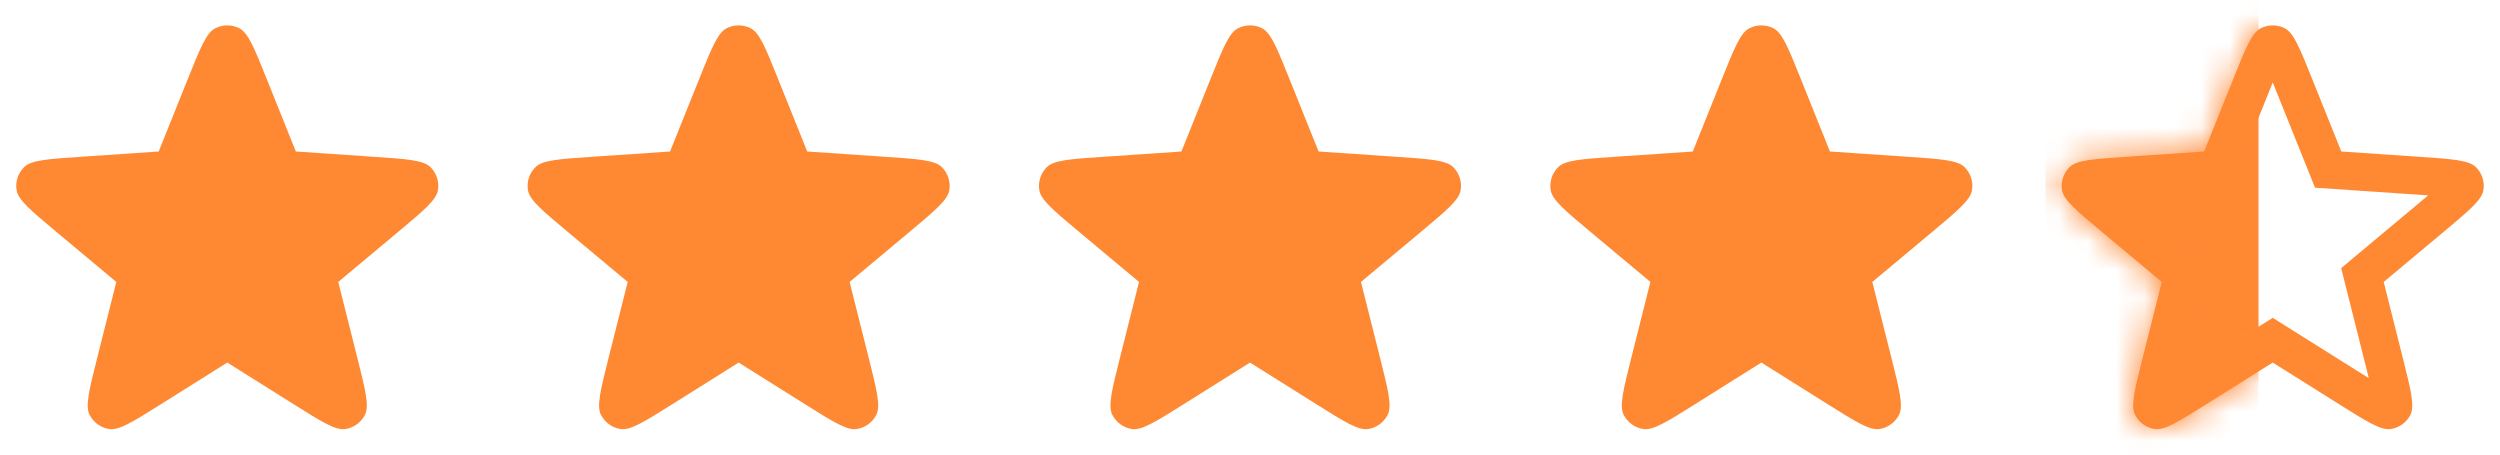 <svg width="88" height="16" viewBox="0 0 88 16" fill="none" xmlns="http://www.w3.org/2000/svg">
<g clip-path="url(#clip0_1825_1912)">
<path d="M6.614 2.773C7.047 1.695 7.264 1.156 7.573 0.997C7.841 0.859 8.159 0.859 8.427 0.997C8.737 1.156 8.953 1.695 9.386 2.773L10.414 5.333L13.166 5.52C14.325 5.598 14.905 5.638 15.152 5.882C15.366 6.095 15.464 6.397 15.416 6.695C15.36 7.038 14.914 7.411 14.023 8.156L11.906 9.924L12.579 12.6C12.862 13.726 13.004 14.29 12.847 14.6C12.712 14.869 12.454 15.056 12.156 15.102C11.812 15.155 11.32 14.847 10.337 14.229L8 12.762L5.664 14.229C4.68 14.847 4.188 15.155 3.844 15.102C3.546 15.056 3.289 14.869 3.153 14.6C2.996 14.29 3.138 13.726 3.421 12.6L4.094 9.924L1.977 8.156C1.086 7.411 0.64 7.038 0.584 6.695C0.536 6.397 0.634 6.095 0.849 5.882C1.095 5.638 1.675 5.598 2.834 5.52L5.586 5.333L6.614 2.773Z" fill="#FF8833"/>
</g>
<g clip-path="url(#clip1_1825_1912)">
<path d="M24.614 2.773C25.047 1.695 25.264 1.156 25.573 0.997C25.841 0.859 26.159 0.859 26.427 0.997C26.737 1.156 26.953 1.695 27.386 2.773L28.414 5.333L31.166 5.52C32.325 5.598 32.905 5.638 33.152 5.882C33.366 6.095 33.464 6.397 33.416 6.695C33.36 7.038 32.914 7.411 32.023 8.156L29.906 9.924L30.579 12.6C30.862 13.726 31.004 14.29 30.847 14.6C30.712 14.869 30.454 15.056 30.156 15.102C29.812 15.155 29.32 14.847 28.337 14.229L26 12.762L23.664 14.229C22.68 14.847 22.188 15.155 21.844 15.102C21.546 15.056 21.289 14.869 21.153 14.6C20.996 14.29 21.138 13.726 21.421 12.6L22.095 9.924L19.977 8.156C19.086 7.411 18.64 7.038 18.584 6.695C18.536 6.397 18.634 6.095 18.849 5.882C19.096 5.638 19.675 5.598 20.834 5.52L23.586 5.333L24.614 2.773Z" fill="#FF8833"/>
</g>
<g clip-path="url(#clip2_1825_1912)">
<path d="M42.614 2.773C43.047 1.695 43.264 1.156 43.573 0.997C43.841 0.859 44.159 0.859 44.428 0.997C44.737 1.156 44.953 1.695 45.386 2.773L46.414 5.333L49.166 5.52C50.325 5.598 50.905 5.638 51.152 5.882C51.366 6.095 51.464 6.397 51.416 6.695C51.36 7.038 50.914 7.411 50.023 8.156L47.906 9.924L48.579 12.6C48.862 13.726 49.004 14.29 48.847 14.6C48.712 14.869 48.454 15.056 48.156 15.102C47.812 15.155 47.32 14.847 46.337 14.229L44 12.762L41.664 14.229C40.68 14.847 40.188 15.155 39.844 15.102C39.546 15.056 39.289 14.869 39.153 14.6C38.996 14.29 39.138 13.726 39.421 12.6L40.094 9.924L37.977 8.156C37.086 7.411 36.64 7.038 36.584 6.695C36.536 6.397 36.634 6.095 36.849 5.882C37.096 5.638 37.675 5.598 38.834 5.52L41.586 5.333L42.614 2.773Z" fill="#FF8833"/>
</g>
<g clip-path="url(#clip3_1825_1912)">
<path d="M60.614 2.773C61.047 1.695 61.264 1.156 61.573 0.997C61.841 0.859 62.159 0.859 62.428 0.997C62.737 1.156 62.953 1.695 63.386 2.773L64.414 5.333L67.166 5.52C68.325 5.598 68.905 5.638 69.152 5.882C69.366 6.095 69.464 6.397 69.416 6.695C69.36 7.038 68.914 7.411 68.023 8.156L65.906 9.924L66.579 12.6C66.862 13.726 67.004 14.29 66.847 14.6C66.712 14.869 66.454 15.056 66.156 15.102C65.812 15.155 65.32 14.847 64.337 14.229L62 12.762L59.664 14.229C58.68 14.847 58.188 15.155 57.844 15.102C57.546 15.056 57.289 14.869 57.153 14.6C56.996 14.29 57.138 13.726 57.421 12.6L58.094 9.924L55.977 8.156C55.086 7.411 54.64 7.038 54.584 6.695C54.536 6.397 54.634 6.095 54.849 5.882C55.096 5.638 55.675 5.598 56.834 5.52L59.586 5.333L60.614 2.773Z" fill="#FF8833"/>
</g>
<g clip-path="url(#clip4_1825_1912)">
<path fill-rule="evenodd" clip-rule="evenodd" d="M81.489 6.607L80.149 3.27C80.094 3.135 80.045 3.012 80 2.901C79.955 3.012 79.906 3.135 79.852 3.27L78.512 6.607L74.924 6.85C74.779 6.86 74.647 6.869 74.528 6.877C74.619 6.954 74.72 7.039 74.832 7.132L77.592 9.438L76.714 12.925C76.679 13.066 76.647 13.194 76.618 13.31C76.719 13.247 76.831 13.177 76.955 13.1L80 11.188L83.046 13.1C83.169 13.177 83.281 13.247 83.382 13.31C83.353 13.194 83.321 13.066 83.286 12.925L82.409 9.438L85.168 7.132C85.28 7.039 85.381 6.954 85.472 6.877C85.353 6.869 85.222 6.86 85.076 6.85L81.489 6.607ZM77.586 5.333L74.834 5.52C73.675 5.598 73.096 5.638 72.849 5.882C72.634 6.095 72.536 6.397 72.584 6.695C72.64 7.038 73.086 7.411 73.977 8.156L76.094 9.924L75.421 12.6C75.138 13.726 74.996 14.29 75.153 14.6C75.289 14.869 75.546 15.056 75.844 15.102C76.188 15.155 76.68 14.847 77.664 14.229L80 12.762L82.337 14.229C83.32 14.847 83.812 15.155 84.156 15.102C84.454 15.056 84.712 14.869 84.847 14.6C85.004 14.29 84.862 13.726 84.579 12.6L83.906 9.924L86.023 8.156C86.914 7.411 87.36 7.038 87.416 6.695C87.464 6.397 87.366 6.095 87.152 5.882C86.905 5.638 86.325 5.598 85.166 5.52L82.414 5.333L81.386 2.773C80.953 1.695 80.737 1.156 80.427 0.997C80.159 0.859 79.841 0.859 79.573 0.997C79.264 1.156 79.047 1.695 78.614 2.773L77.586 5.333Z" fill="#FF8833"/>
</g>
<mask id="mask0_1825_1912" style="mask-type:alpha" maskUnits="userSpaceOnUse" x="72" y="0" width="16" height="16">
<g clip-path="url(#clip5_1825_1912)">
<path d="M78.614 2.773C79.047 1.695 79.264 1.156 79.573 0.997C79.841 0.859 80.159 0.859 80.427 0.997C80.737 1.156 80.953 1.695 81.386 2.773L82.414 5.333L85.166 5.52C86.325 5.598 86.905 5.638 87.152 5.882C87.366 6.095 87.464 6.397 87.416 6.695C87.36 7.038 86.914 7.411 86.023 8.156L83.906 9.924L84.579 12.6C84.862 13.726 85.004 14.29 84.847 14.6C84.712 14.869 84.454 15.056 84.156 15.102C83.812 15.155 83.32 14.847 82.337 14.229L80 12.762L77.664 14.229C76.68 14.847 76.188 15.155 75.844 15.102C75.546 15.056 75.289 14.869 75.153 14.6C74.996 14.29 75.138 13.726 75.421 12.6L76.094 9.924L73.977 8.156C73.086 7.411 72.64 7.038 72.584 6.695C72.536 6.397 72.634 6.095 72.849 5.882C73.096 5.638 73.675 5.598 74.834 5.52L77.586 5.333L78.614 2.773Z" fill="#FF8833"/>
</g>
</mask>
<g mask="url(#mask0_1825_1912)">
<rect x="72" width="7.5" height="16" fill="#FF8833"/>
</g>
<defs>
<clipPath id="clip0_1825_1912">
<rect width="16" height="16" fill="white"/>
</clipPath>
<clipPath id="clip1_1825_1912">
<rect width="16" height="16" fill="white" transform="translate(18)"/>
</clipPath>
<clipPath id="clip2_1825_1912">
<rect width="16" height="16" fill="white" transform="translate(36)"/>
</clipPath>
<clipPath id="clip3_1825_1912">
<rect width="16" height="16" fill="white" transform="translate(54)"/>
</clipPath>
<clipPath id="clip4_1825_1912">
<rect width="16" height="16" fill="white" transform="translate(72)"/>
</clipPath>
<clipPath id="clip5_1825_1912">
<rect width="16" height="16" fill="white" transform="translate(72)"/>
</clipPath>
</defs>
</svg>
